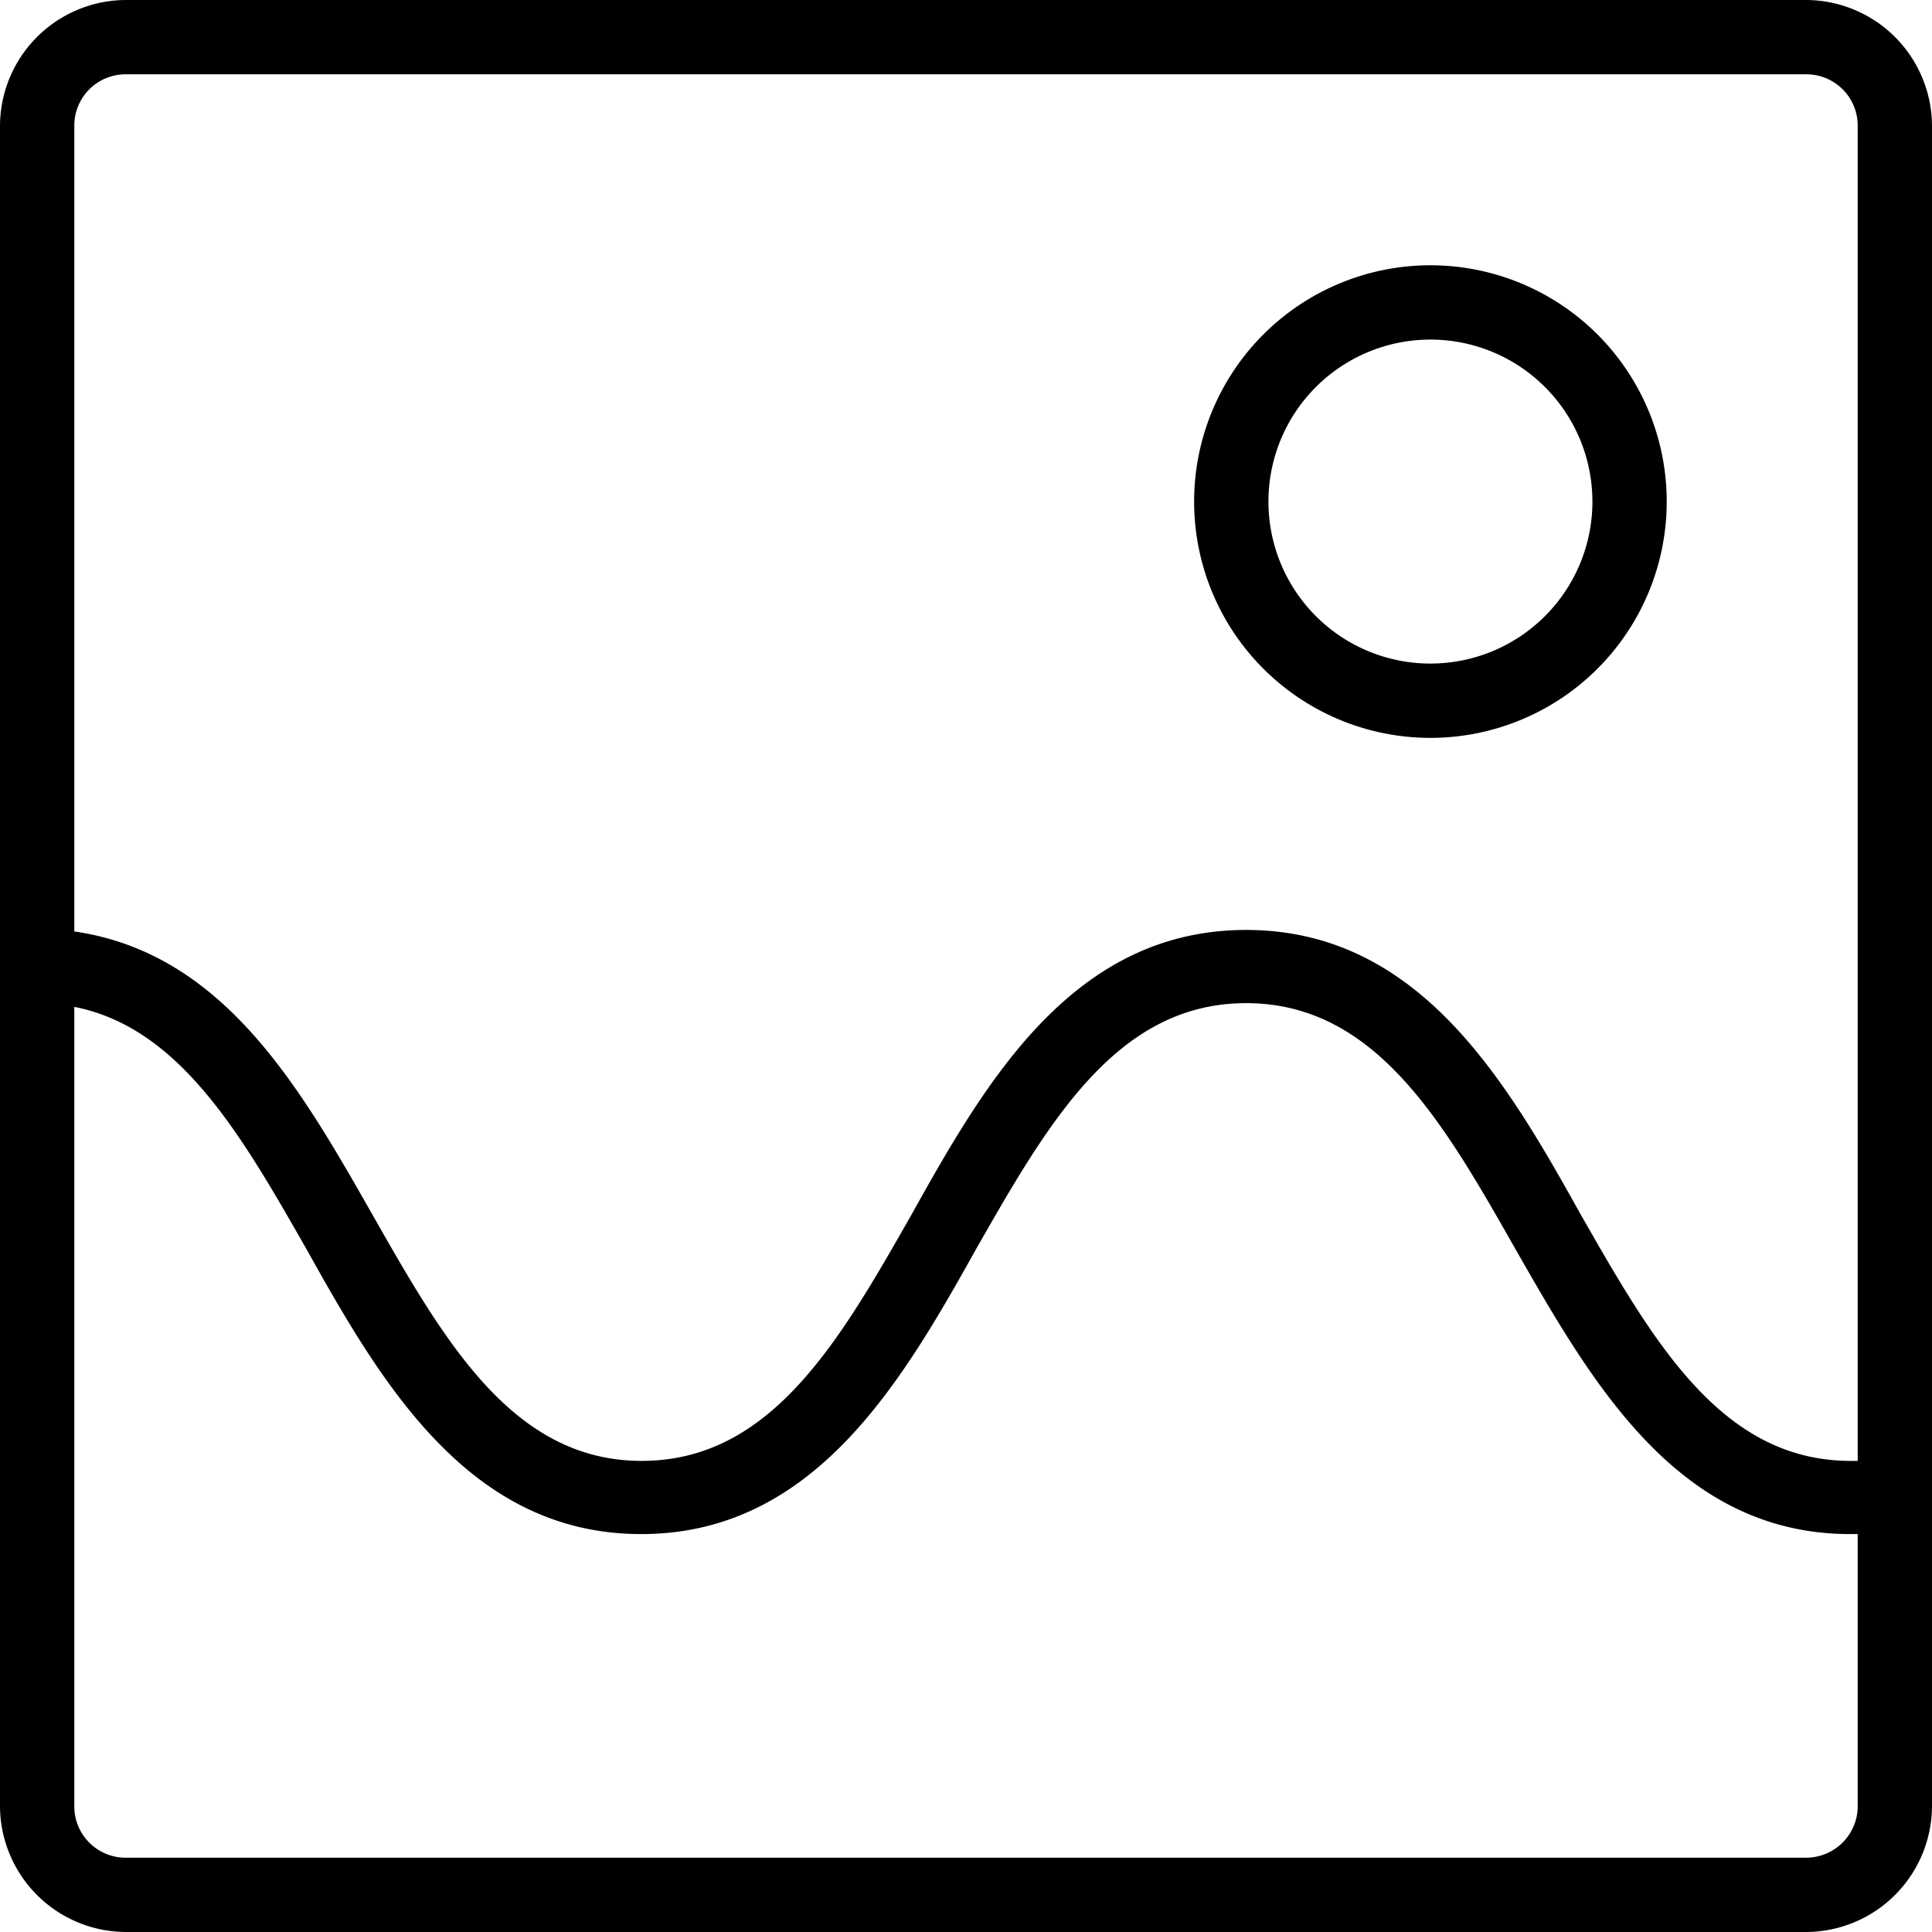 <svg class="icon" xmlns="http://www.w3.org/2000/svg" viewBox="0 0 52 52" aria-hidden="true" role="presentation">
    <path d="M48.62,0H3.38A3.4,3.4,0,0,0,0,3.38V48.62A3.4,3.4,0,0,0,3.38,52H48.62A3.4,3.4,0,0,0,52,48.62V3.38A3.4,3.4,0,0,0,48.62,0ZM3.38,2H48.62A1.38,1.38,0,0,1,50,3.38V39.32h-.19c-3.49,0-5.32-3.23-7.27-6.64-2-3.59-4.35-7.65-9-7.65s-7,4.06-9,7.65c-1.94,3.41-3.78,6.64-7.27,6.64S11.94,36.06,10,32.65s-4-7-8-7.58V3.38A1.38,1.38,0,0,1,3.38,2ZM48.62,50H3.38A1.38,1.38,0,0,1,2,48.62V27.1c2.85.56,4.51,3.47,6.26,6.54,2,3.58,4.36,7.65,9,7.65s7-4.07,9-7.65C28.21,30.22,30.05,27,33.54,27s5.32,3.22,7.26,6.64c2.05,3.58,4.36,7.65,9,7.65H50v7.37A1.39,1.39,0,0,1,48.62,50Z"/>
    <path d="M38.5,19.86a6.36,6.36,0,1,0-6.36-6.36A6.36,6.36,0,0,0,38.5,19.86Zm0-10.72a4.36,4.36,0,1,1-4.36,4.36A4.36,4.36,0,0,1,38.5,9.14Z"/>
</svg>